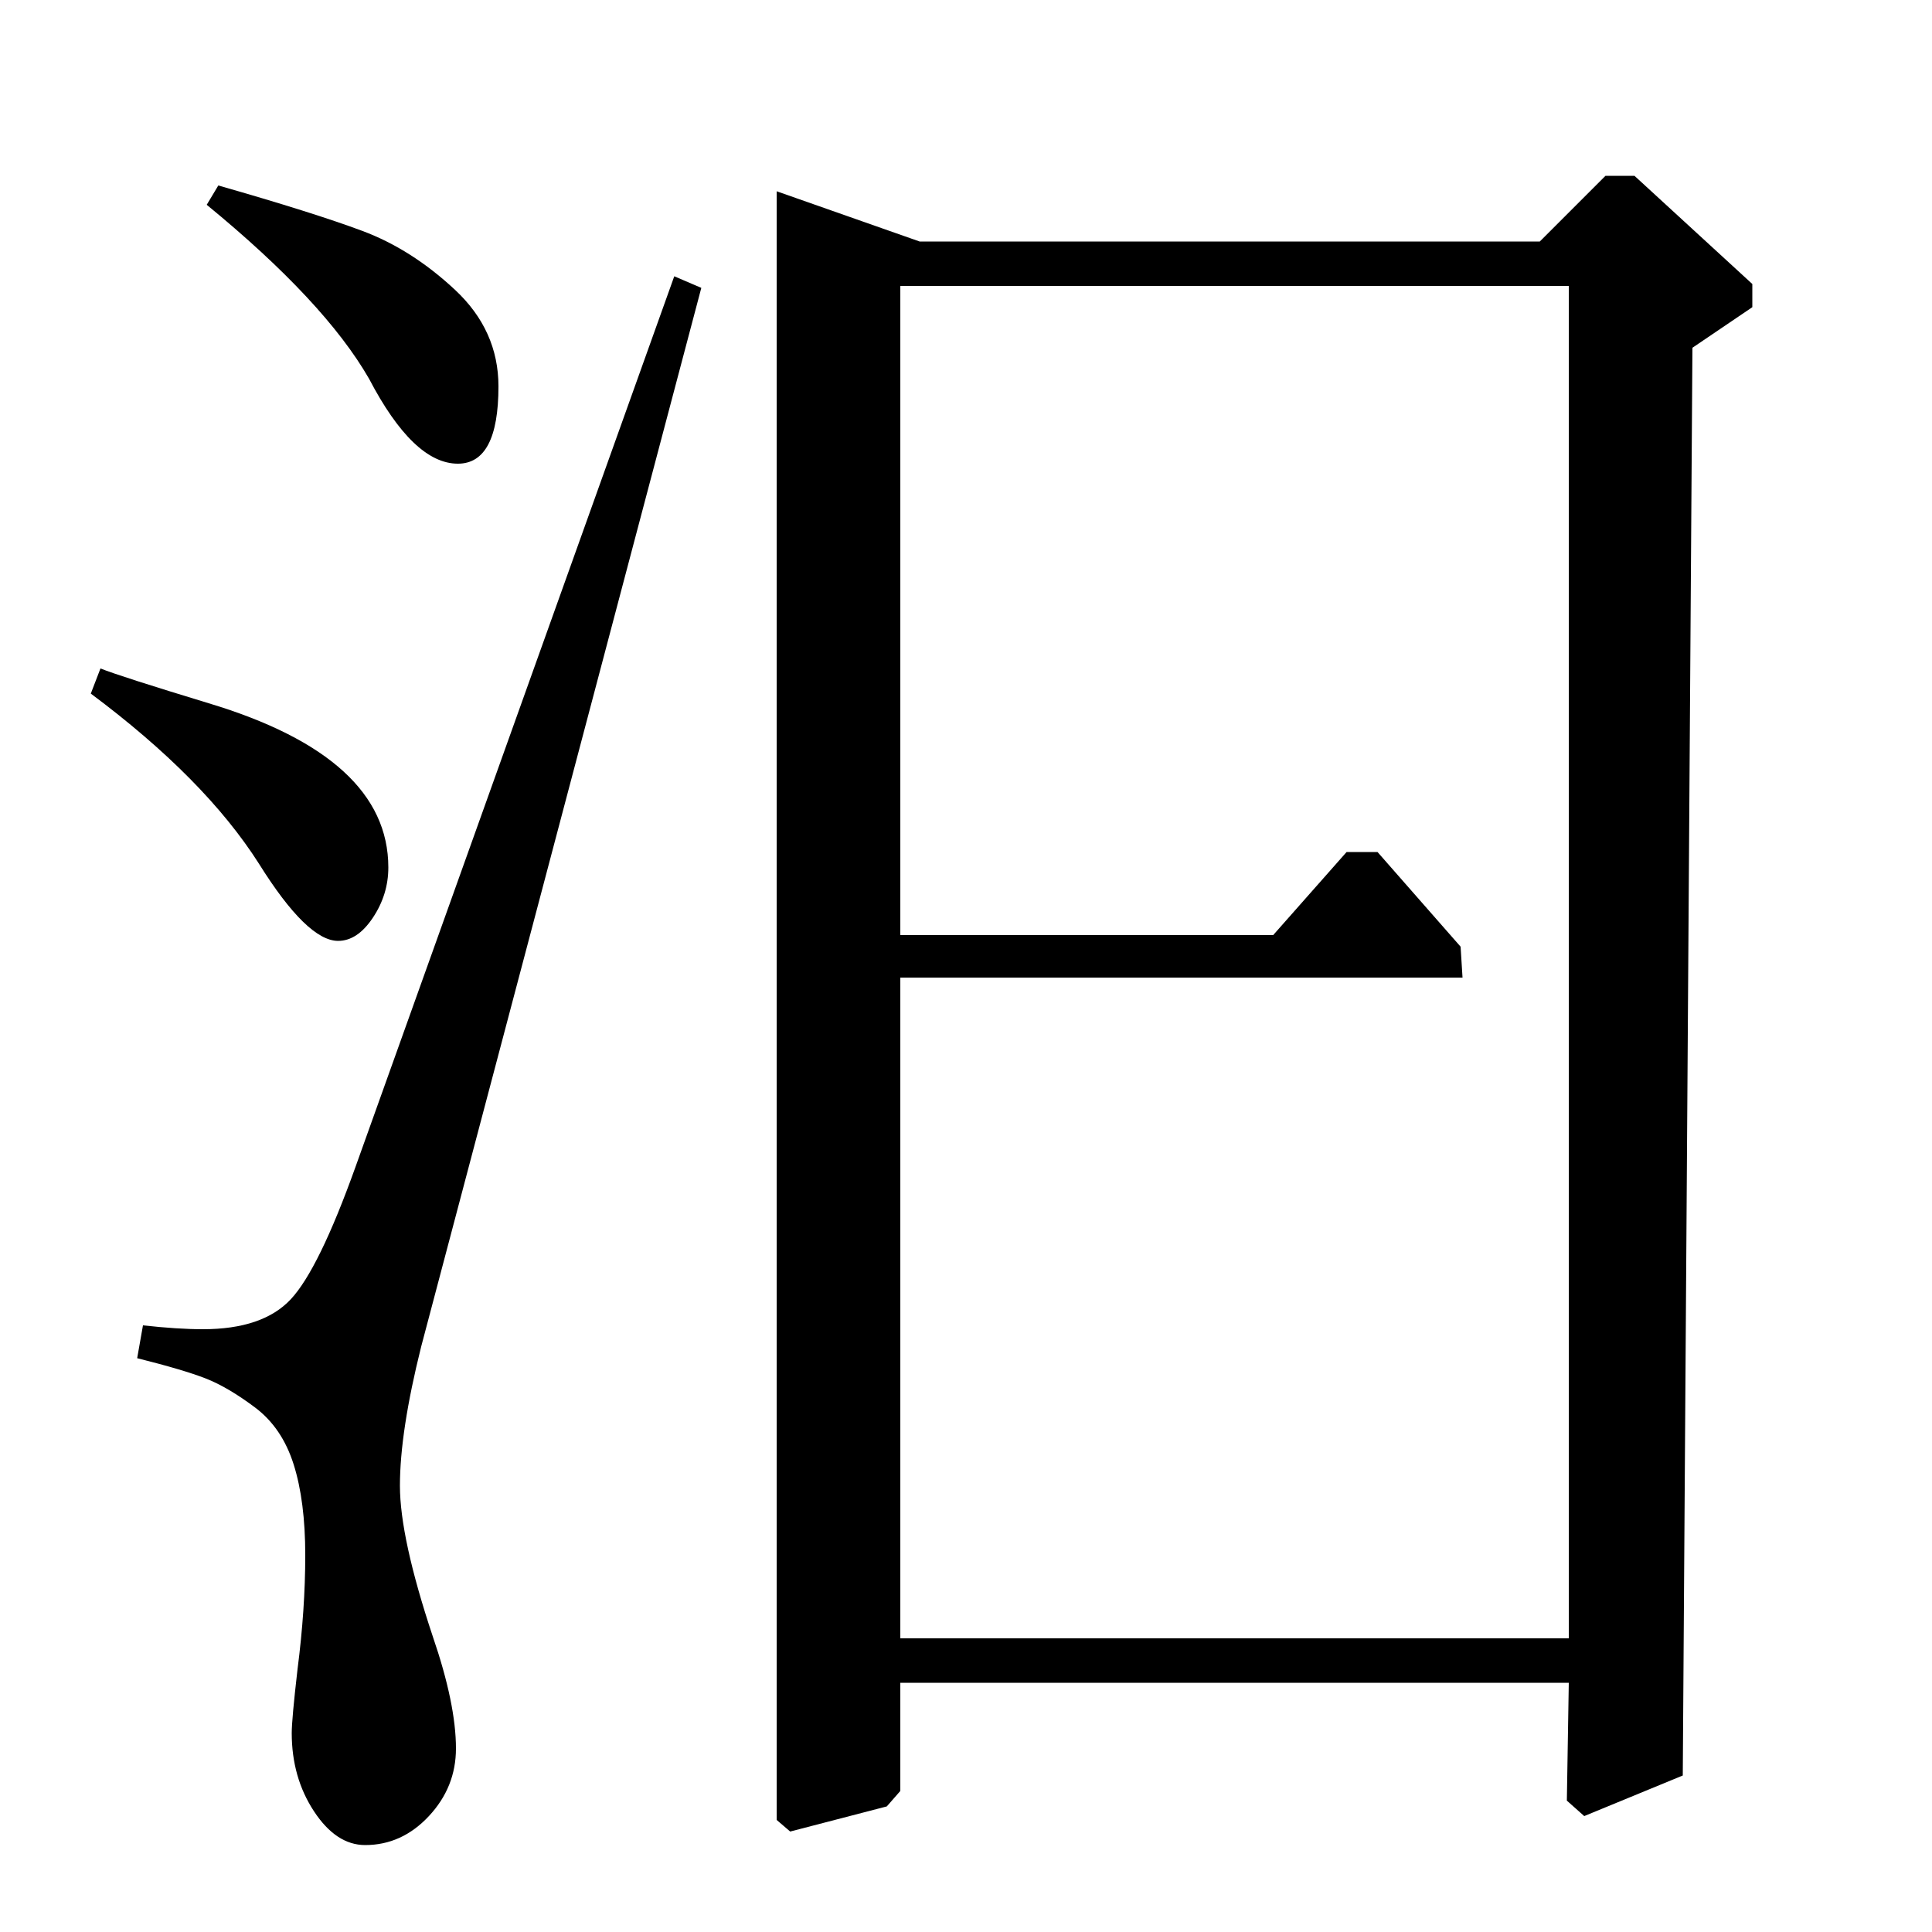 <?xml version="1.0" standalone="no"?>
<!DOCTYPE svg PUBLIC "-//W3C//DTD SVG 1.1//EN" "http://www.w3.org/Graphics/SVG/1.1/DTD/svg11.dtd" >
<svg xmlns="http://www.w3.org/2000/svg" xmlns:xlink="http://www.w3.org/1999/xlink" version="1.1" viewBox="0 -140 1000 1000">
  <g transform="matrix(1 0 0 -1 0 860)">
   <path fill="currentColor"
d="M876 820l-5 -739l-51 -21l-9 8l1 61h-346v-56l-7 -8l-50 -13l-7 6v843l74 -26h321l34 34h15l61 -56v-12zM466 516h193l38 43h16l43 -49l1 -16h-291v-342h346v700h-346v-336zM184 396l165 461l14 -6l-145 -548q-11 -44 -11 -72q0 -27 17 -78q12 -35 12 -58q0 -20 -14 -35
t-33 -15q-15 0 -26.5 17.5t-11.5 40.5q0 7 3 33q4 31 4 59t-6 47t-20 29.5t-25.5 15t-35.5 10.5l3 17q18 -2 31 -2q31 0 45.5 15.5t33.5 68.5zM47 641l5 13q10 -4 56 -18q93 -28 93 -85q0 -14 -8 -26t-18 -12q-16 0 -41 40q-28 44 -87 88zM107 894l6 10q49 -14 74.5 -23.5
t48 -30.5t22.5 -50q0 -40 -21 -40q-23 0 -46 44q-23 40 -84 90z" />
  </g>

</svg>
